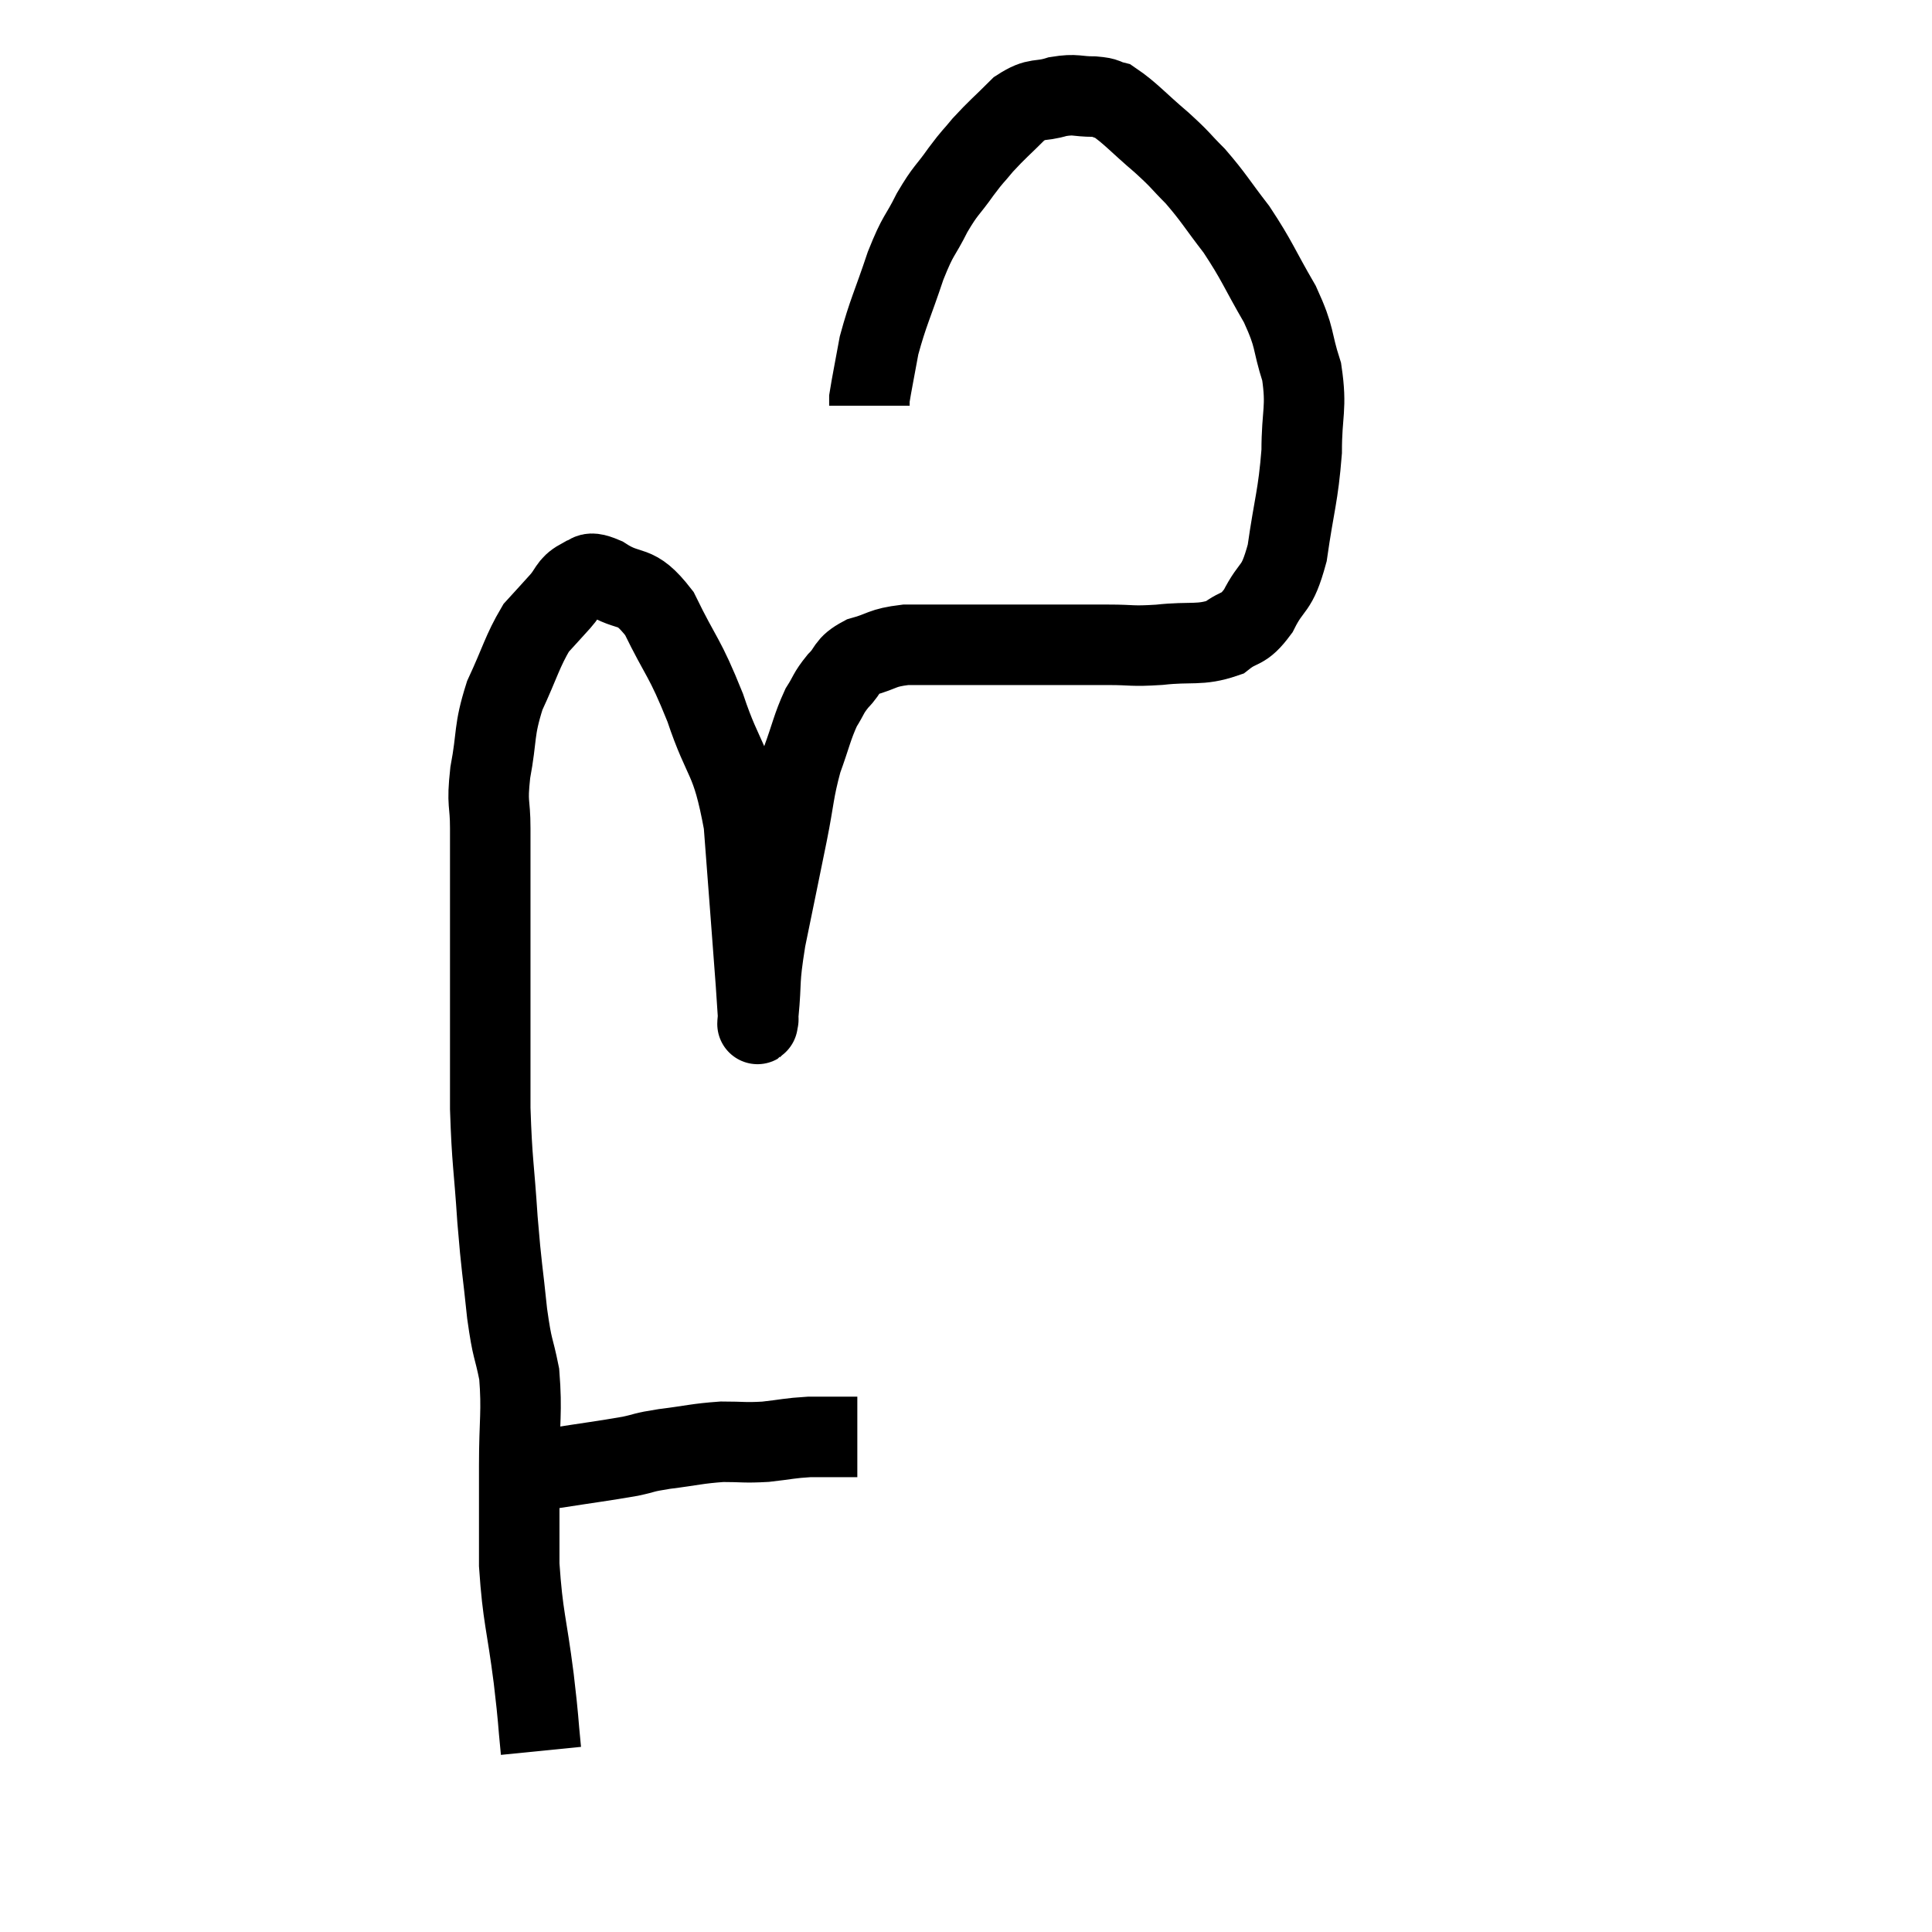 <svg width="48" height="48" viewBox="0 0 48 48" xmlns="http://www.w3.org/2000/svg"><path d="M 12.78 36.66 C 13.26 36.57, 13.02 36.6, 13.74 36.48 C 14.7 36.33, 14.97 36.3, 15.66 36.18 C 16.08 36.09, 15.93 36.09, 16.5 36 C 17.22 35.91, 17.31 35.865, 17.94 35.82 C 18.48 35.82, 18.48 35.85, 19.02 35.82 C 19.56 35.76, 19.605 35.73, 20.1 35.7 C 20.55 35.7, 20.7 35.7, 21 35.7 C 21.15 35.7, 21.225 35.7, 21.3 35.7 C 21.3 35.7, 21.3 35.7, 21.3 35.7 L 21.3 35.7" fill="none" stroke="black" stroke-width="2"></path><path d="M 13.44 43.5 C 13.35 42.6, 13.395 42.855, 13.26 41.7 C 13.08 40.29, 12.99 40.2, 12.9 38.88 C 12.9 37.65, 12.9 37.605, 12.9 36.42 C 12.9 35.28, 12.975 35.085, 12.9 34.14 C 12.75 33.39, 12.735 33.6, 12.6 32.64 C 12.48 31.47, 12.465 31.575, 12.36 30.3 C 12.27 28.92, 12.225 28.905, 12.18 27.54 C 12.18 26.19, 12.18 26.13, 12.18 24.84 C 12.18 23.61, 12.18 23.445, 12.18 22.38 C 12.18 21.48, 12.18 21.375, 12.18 20.58 C 12.18 19.89, 12.09 20.025, 12.18 19.2 C 12.36 18.24, 12.255 18.18, 12.54 17.28 C 12.93 16.44, 12.975 16.185, 13.32 15.6 C 13.62 15.27, 13.65 15.24, 13.92 14.94 C 14.16 14.67, 14.13 14.55, 14.4 14.4 C 14.7 14.37, 14.505 14.13, 15 14.34 C 15.69 14.79, 15.75 14.43, 16.38 15.24 C 16.95 16.41, 16.995 16.275, 17.52 17.58 C 18 19.02, 18.165 18.75, 18.48 20.46 C 18.63 22.44, 18.69 23.205, 18.78 24.42 C 18.81 24.87, 18.825 25.095, 18.84 25.32 C 18.84 25.32, 18.84 25.35, 18.84 25.32 C 18.84 25.26, 18.795 25.695, 18.84 25.2 C 18.93 24.27, 18.84 24.465, 19.02 23.34 C 19.29 22.02, 19.335 21.81, 19.56 20.7 C 19.74 19.8, 19.71 19.68, 19.92 18.9 C 20.16 18.24, 20.175 18.075, 20.4 17.58 C 20.61 17.25, 20.565 17.235, 20.82 16.92 C 21.12 16.62, 21 16.545, 21.42 16.32 C 21.96 16.17, 21.885 16.095, 22.5 16.02 C 23.19 16.02, 23.28 16.02, 23.88 16.02 C 24.39 16.02, 24.39 16.02, 24.9 16.02 C 25.41 16.02, 25.26 16.02, 25.92 16.02 C 26.73 16.02, 26.82 16.02, 27.54 16.02 C 28.17 16.02, 28.08 16.065, 28.8 16.02 C 29.61 15.93, 29.805 16.05, 30.42 15.84 C 30.84 15.51, 30.87 15.705, 31.26 15.18 C 31.62 14.46, 31.71 14.73, 31.98 13.74 C 32.16 12.48, 32.25 12.345, 32.34 11.22 C 32.34 10.23, 32.475 10.155, 32.34 9.24 C 32.07 8.4, 32.205 8.445, 31.8 7.56 C 31.26 6.63, 31.245 6.495, 30.72 5.7 C 30.21 5.04, 30.165 4.92, 29.7 4.38 C 29.28 3.96, 29.37 4.005, 28.86 3.54 C 28.26 3.03, 28.08 2.805, 27.66 2.52 C 27.42 2.46, 27.525 2.43, 27.18 2.4 C 26.73 2.4, 26.745 2.325, 26.28 2.4 C 25.8 2.55, 25.785 2.4, 25.32 2.7 C 24.87 3.15, 24.78 3.21, 24.42 3.6 C 24.15 3.93, 24.195 3.84, 23.88 4.26 C 23.52 4.77, 23.505 4.695, 23.16 5.28 C 22.83 5.94, 22.83 5.775, 22.5 6.6 C 22.17 7.59, 22.065 7.755, 21.84 8.58 C 21.72 9.24, 21.66 9.525, 21.6 9.9 C 21.6 9.99, 21.6 10.035, 21.6 10.08 C 21.6 10.08, 21.6 10.08, 21.6 10.08 L 21.6 10.08" fill="none" stroke="black" stroke-width="2"></path></svg>